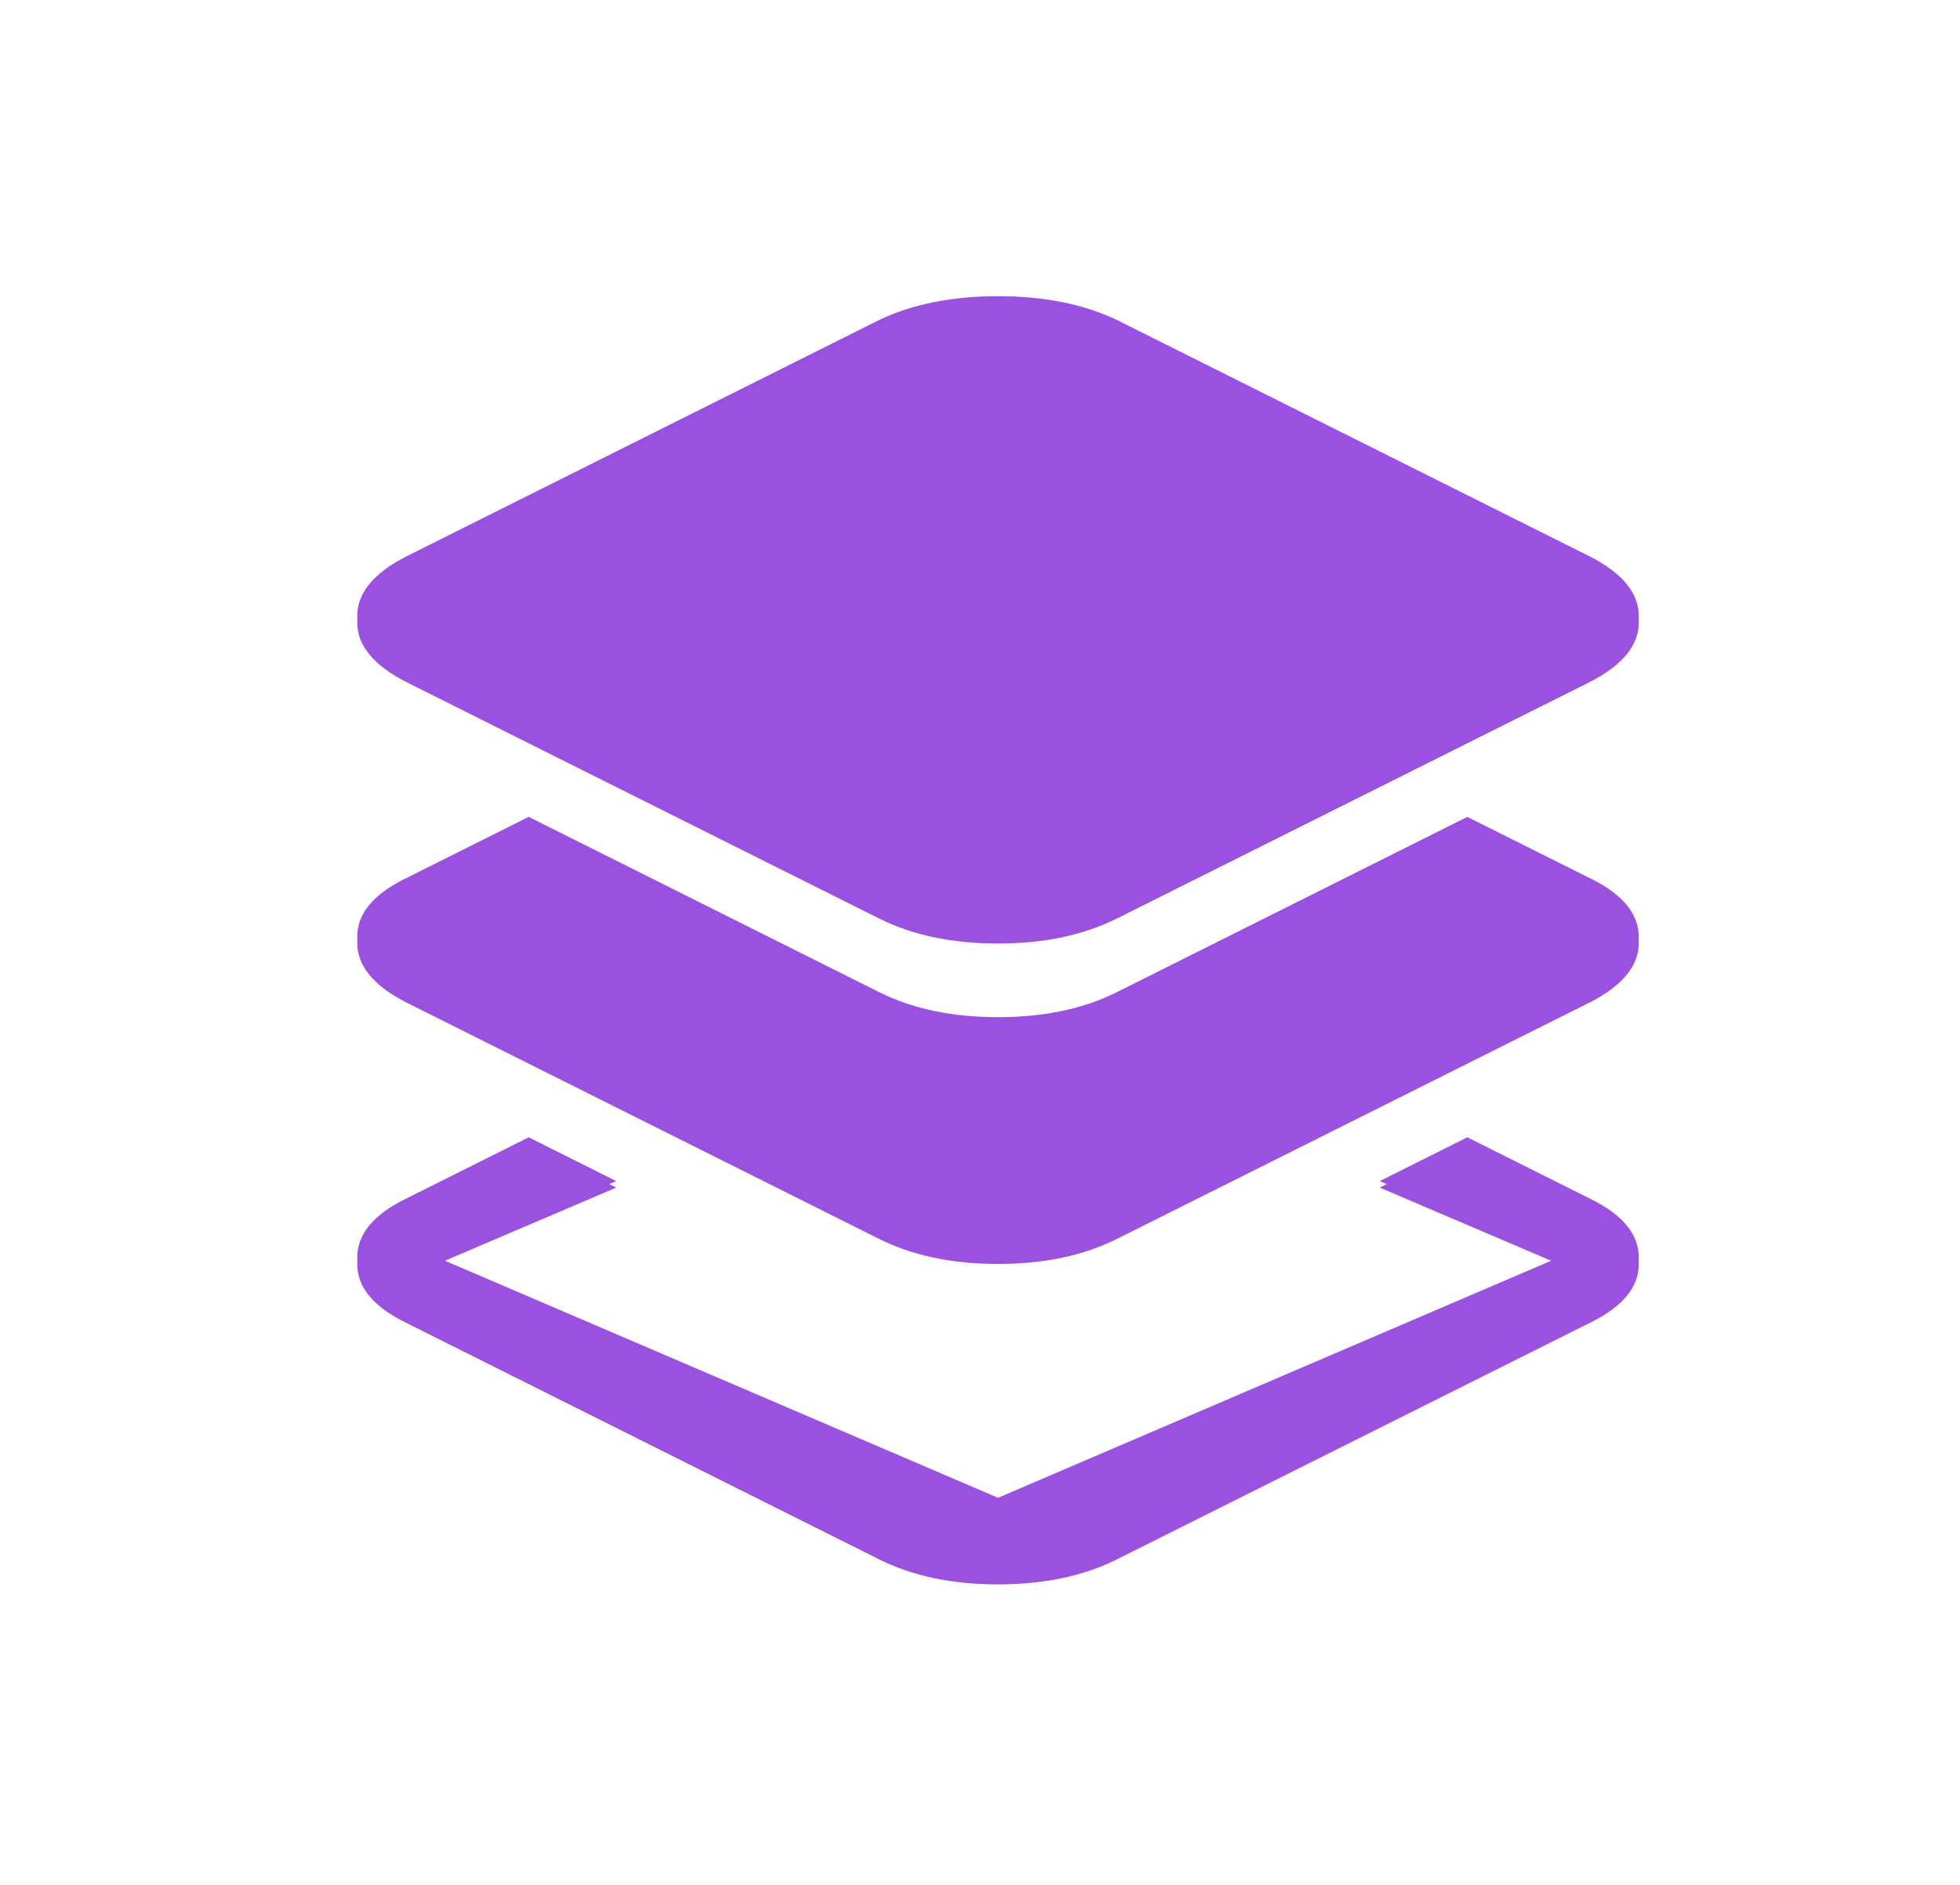 <svg width="52" height="50" viewBox="0 0 52 50" fill="none" xmlns="http://www.w3.org/2000/svg">
<path d="M42.183 26.589L29.632 32.865C28.747 33.307 27.696 33.529 26.478 33.529C25.261 33.529 24.209 33.307 23.324 32.865L10.773 26.589C9.91 26.147 9.478 25.621 9.478 25.012C9.478 24.404 9.91 23.878 10.773 23.435L14.027 21.841L16.351 23.003L11.603 25.029L26.478 31.404L41.353 25.029L36.605 23.003L38.929 21.841L42.183 23.435C43.047 23.878 43.478 24.404 43.478 25.012C43.478 25.621 43.047 26.147 42.183 26.589ZM42.183 18.089L29.632 24.365C28.747 24.808 27.696 25.029 26.478 25.029C25.261 25.029 24.209 24.808 23.324 24.365L10.773 18.089C9.91 17.647 9.478 17.121 9.478 16.512C9.478 15.903 9.91 15.378 10.773 14.935L23.324 8.66C24.209 8.239 25.261 8.029 26.478 8.029C27.696 8.029 28.747 8.239 29.632 8.66L42.183 14.935C43.047 15.378 43.478 15.903 43.478 16.512C43.478 17.121 43.047 17.647 42.183 18.089ZM10.773 31.968L14.027 30.341L16.351 31.503L11.603 33.529L26.478 39.904L41.353 33.529L36.605 31.503L38.929 30.341L42.183 31.968C43.047 32.389 43.478 32.909 43.478 33.529C43.478 34.149 43.047 34.669 42.183 35.089L29.632 41.365C28.747 41.807 27.696 42.029 26.478 42.029C25.261 42.029 24.209 41.807 23.324 41.365L10.773 35.089C9.91 34.669 9.478 34.149 9.478 33.529C9.478 32.909 9.91 32.389 10.773 31.968Z" fill="#9B51E0"/>
<path d="M42.183 26.418L29.632 32.693C28.747 33.136 27.696 33.357 26.478 33.357C25.261 33.357 24.209 33.136 23.324 32.693L10.773 26.418C9.91 25.975 9.478 25.449 9.478 24.84C9.478 24.232 9.91 23.717 10.773 23.296L14.027 21.669L23.324 26.318C24.209 26.761 25.261 26.982 26.478 26.982C27.696 26.982 28.747 26.761 29.632 26.318L38.929 21.669L42.183 23.296C43.047 23.717 43.478 24.237 43.478 24.857C43.478 25.477 43.047 25.997 42.183 26.418ZM42.183 17.918L29.632 24.193C28.747 24.636 27.696 24.857 26.478 24.857C25.261 24.857 24.209 24.636 23.324 24.193L10.773 17.918C9.91 17.475 9.478 16.949 9.478 16.34C9.478 15.732 9.91 15.206 10.773 14.763L23.324 8.488C24.209 8.067 25.261 7.857 26.478 7.857C27.696 7.857 28.747 8.067 29.632 8.488L42.183 14.763C43.047 15.206 43.478 15.732 43.478 16.34C43.478 16.949 43.047 17.475 42.183 17.918ZM26.478 9.982L11.603 16.357L26.478 22.732L41.353 16.357L26.478 9.982ZM10.773 31.796L14.027 30.169L16.351 31.331L11.603 33.357L26.478 39.732L41.353 33.357L36.605 31.331L38.929 30.169L42.183 31.796C43.047 32.217 43.478 32.737 43.478 33.357C43.478 33.977 43.047 34.497 42.183 34.917L29.632 41.193C28.747 41.636 27.696 41.857 26.478 41.857C25.261 41.857 24.209 41.636 23.324 41.193L10.773 34.917C9.91 34.497 9.478 33.977 9.478 33.357C9.478 32.737 9.91 32.217 10.773 31.796Z" fill="#9B51E0"/>
</svg>

